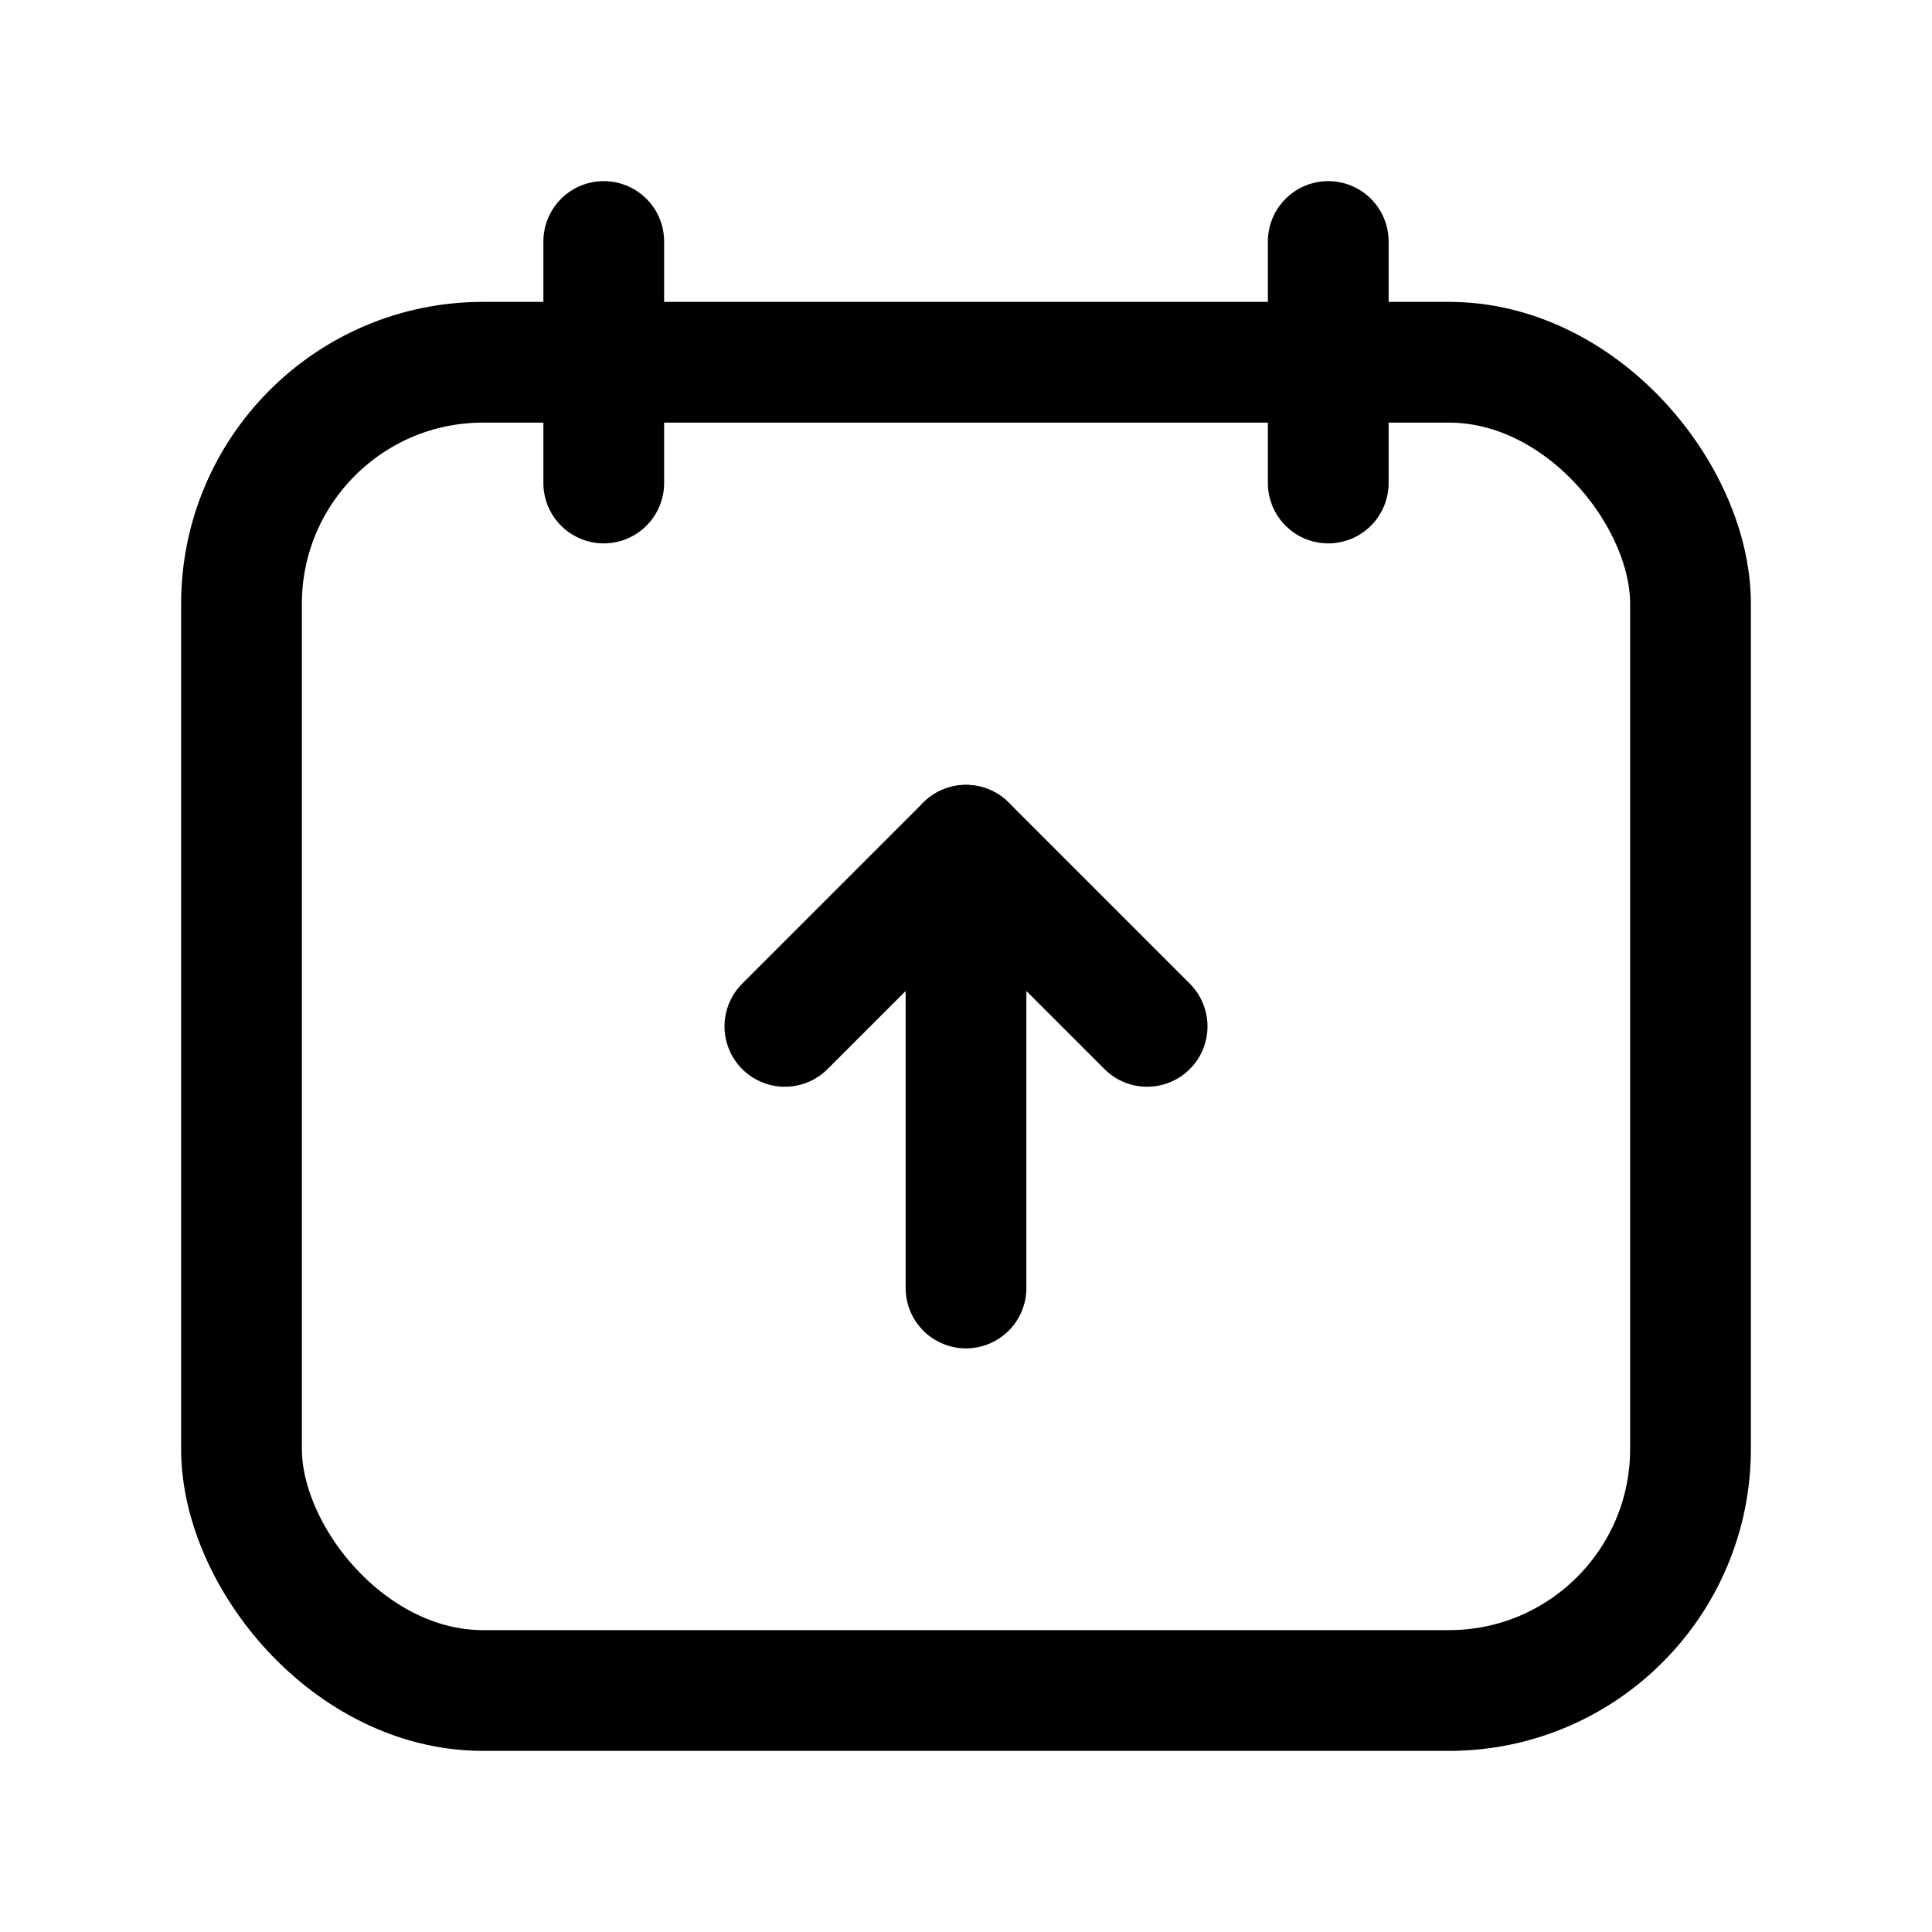 <svg width="24" height="24" viewBox="0 0 24 24" xmlns="http://www.w3.org/2000/svg">
<g stroke="currentColor" fill="none" stroke-width="1.5" stroke-linecap="round" stroke-linejoin="round">
<path d="M16.5 3V6" />
<path d="M7.5 3V6" />
<path d="M14.25 12.75L12 10.5L9.75 12.75" />
<path d="M12 16V10.5" />
<rect x="3" y="4.5" width="18" height="16.5" rx="3" />
</g>
</svg>
